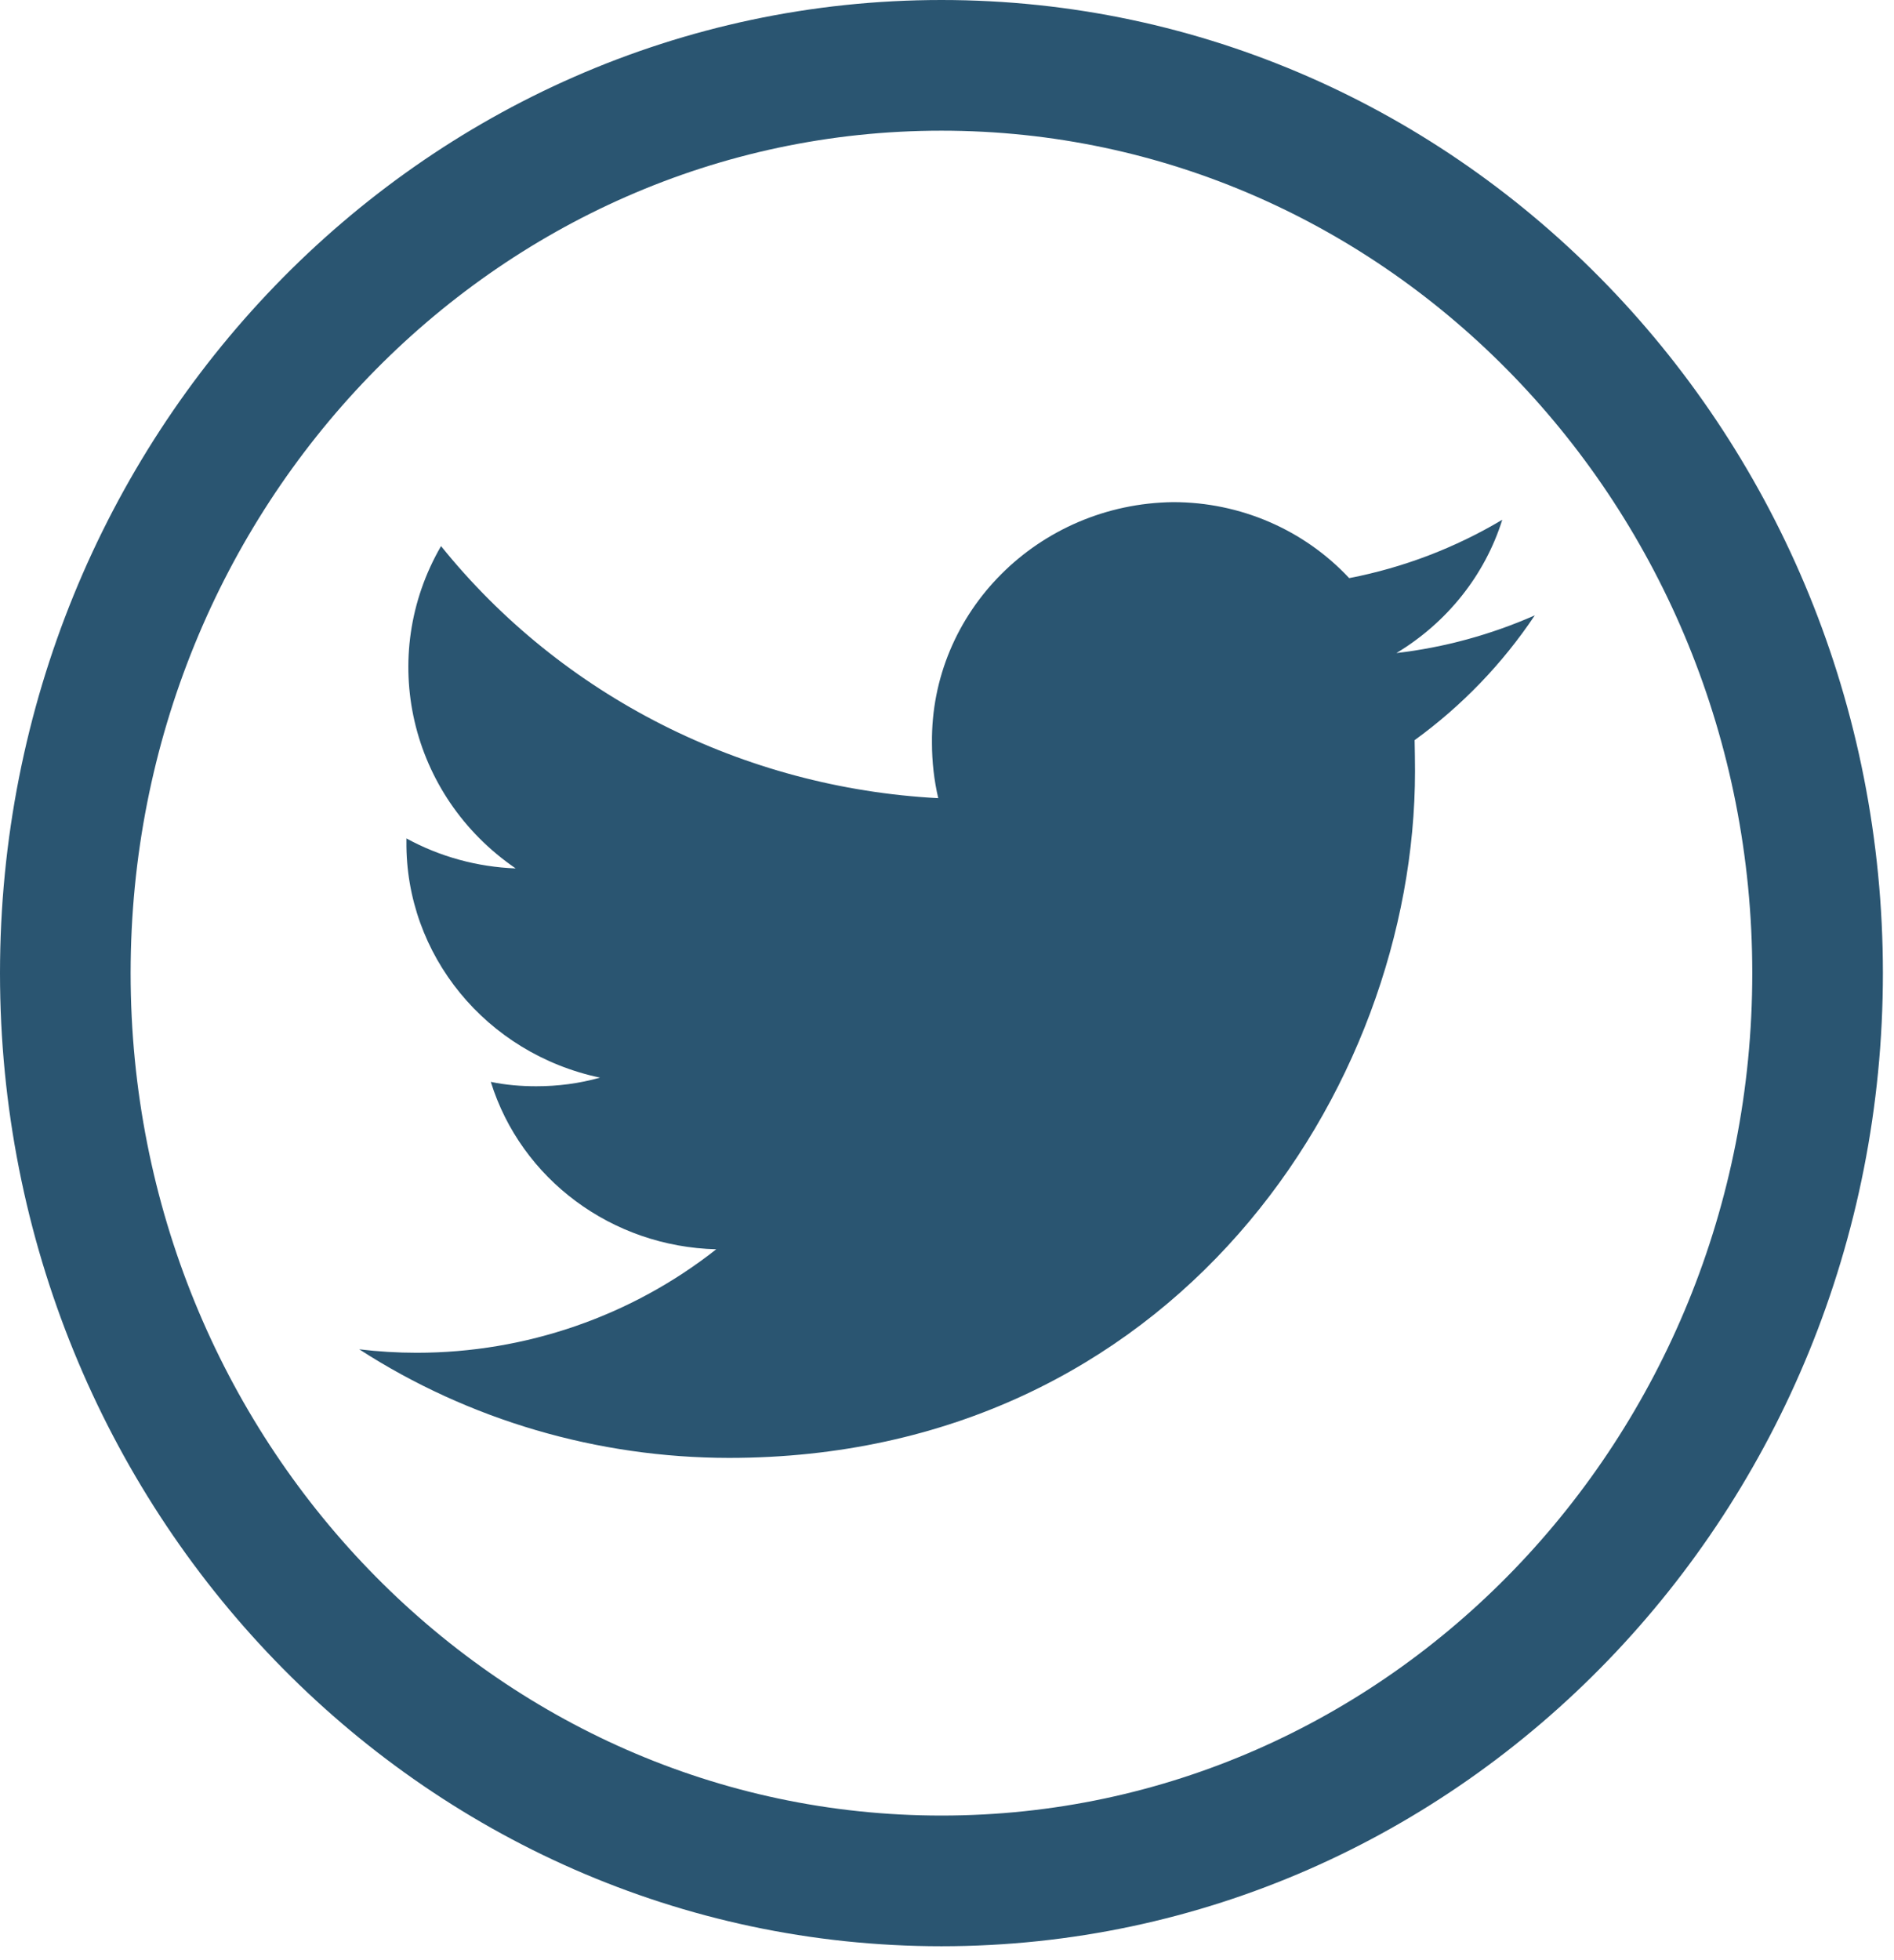 <?xml version="1.0" encoding="utf-8"?>
<!-- Generator: Adobe Illustrator 16.0.3, SVG Export Plug-In . SVG Version: 6.00 Build 0)  -->
<!DOCTYPE svg PUBLIC "-//W3C//DTD SVG 1.1//EN" "http://www.w3.org/Graphics/SVG/1.1/DTD/svg11.dtd">
<svg version="1.1" id="Ebene_1" xmlns="http://www.w3.org/2000/svg" xmlns:xlink="http://www.w3.org/1999/xlink" x="0px" y="0px"
	 width="29px" height="30px" viewBox="0 0 29 30" enable-background="new 0 0 29 30" xml:space="preserve">
<title>Print Blau</title>
<desc>Created with Sketch.</desc>
<path id="Stroke-3-Copy-3" fill="none" stroke="#2A5571" stroke-width="2" d="M27.83,14.894c0,7.673-6.006,13.893-13.415,13.893
	C7.006,28.787,1,22.567,1,14.894S7.006,1,14.415,1C21.824,1,27.83,7.221,27.83,14.894L27.83,14.894z"/>
<path id="Twitter-Icon-Copy" fill="#2A5571" d="M21.66,11.328c0.003,0.161,0.006,0.32,0.006,0.475c0,4.881-3.712,10.51-10.505,10.51
	C9.148,22.311,7.18,21.735,5.5,20.651c0.293,0.035,0.585,0.053,0.881,0.053c1.671,0,3.29-0.562,4.586-1.584
	c-1.596-0.039-2.988-1.07-3.452-2.562c0.23,0.048,0.462,0.067,0.696,0.067c0.33,0,0.659-0.042,0.976-0.132
	c-1.744-0.368-2.981-1.879-2.964-3.617v-0.044c0.512,0.28,1.086,0.437,1.673,0.459c-1.627-1.112-2.121-3.246-1.143-4.933
	c1.848,2.294,4.623,3.7,7.613,3.858c-0.064-0.274-0.096-0.557-0.096-0.84c-0.025-2.012,1.628-3.665,3.693-3.691
	c1.028,0,2.004,0.423,2.695,1.163c0.829-0.16,1.622-0.463,2.344-0.893c-0.267,0.851-0.847,1.574-1.621,2.04
	c0.73-0.085,1.445-0.28,2.119-0.577C23.006,10.157,22.384,10.803,21.66,11.328L21.66,11.328z"/>
</svg>
